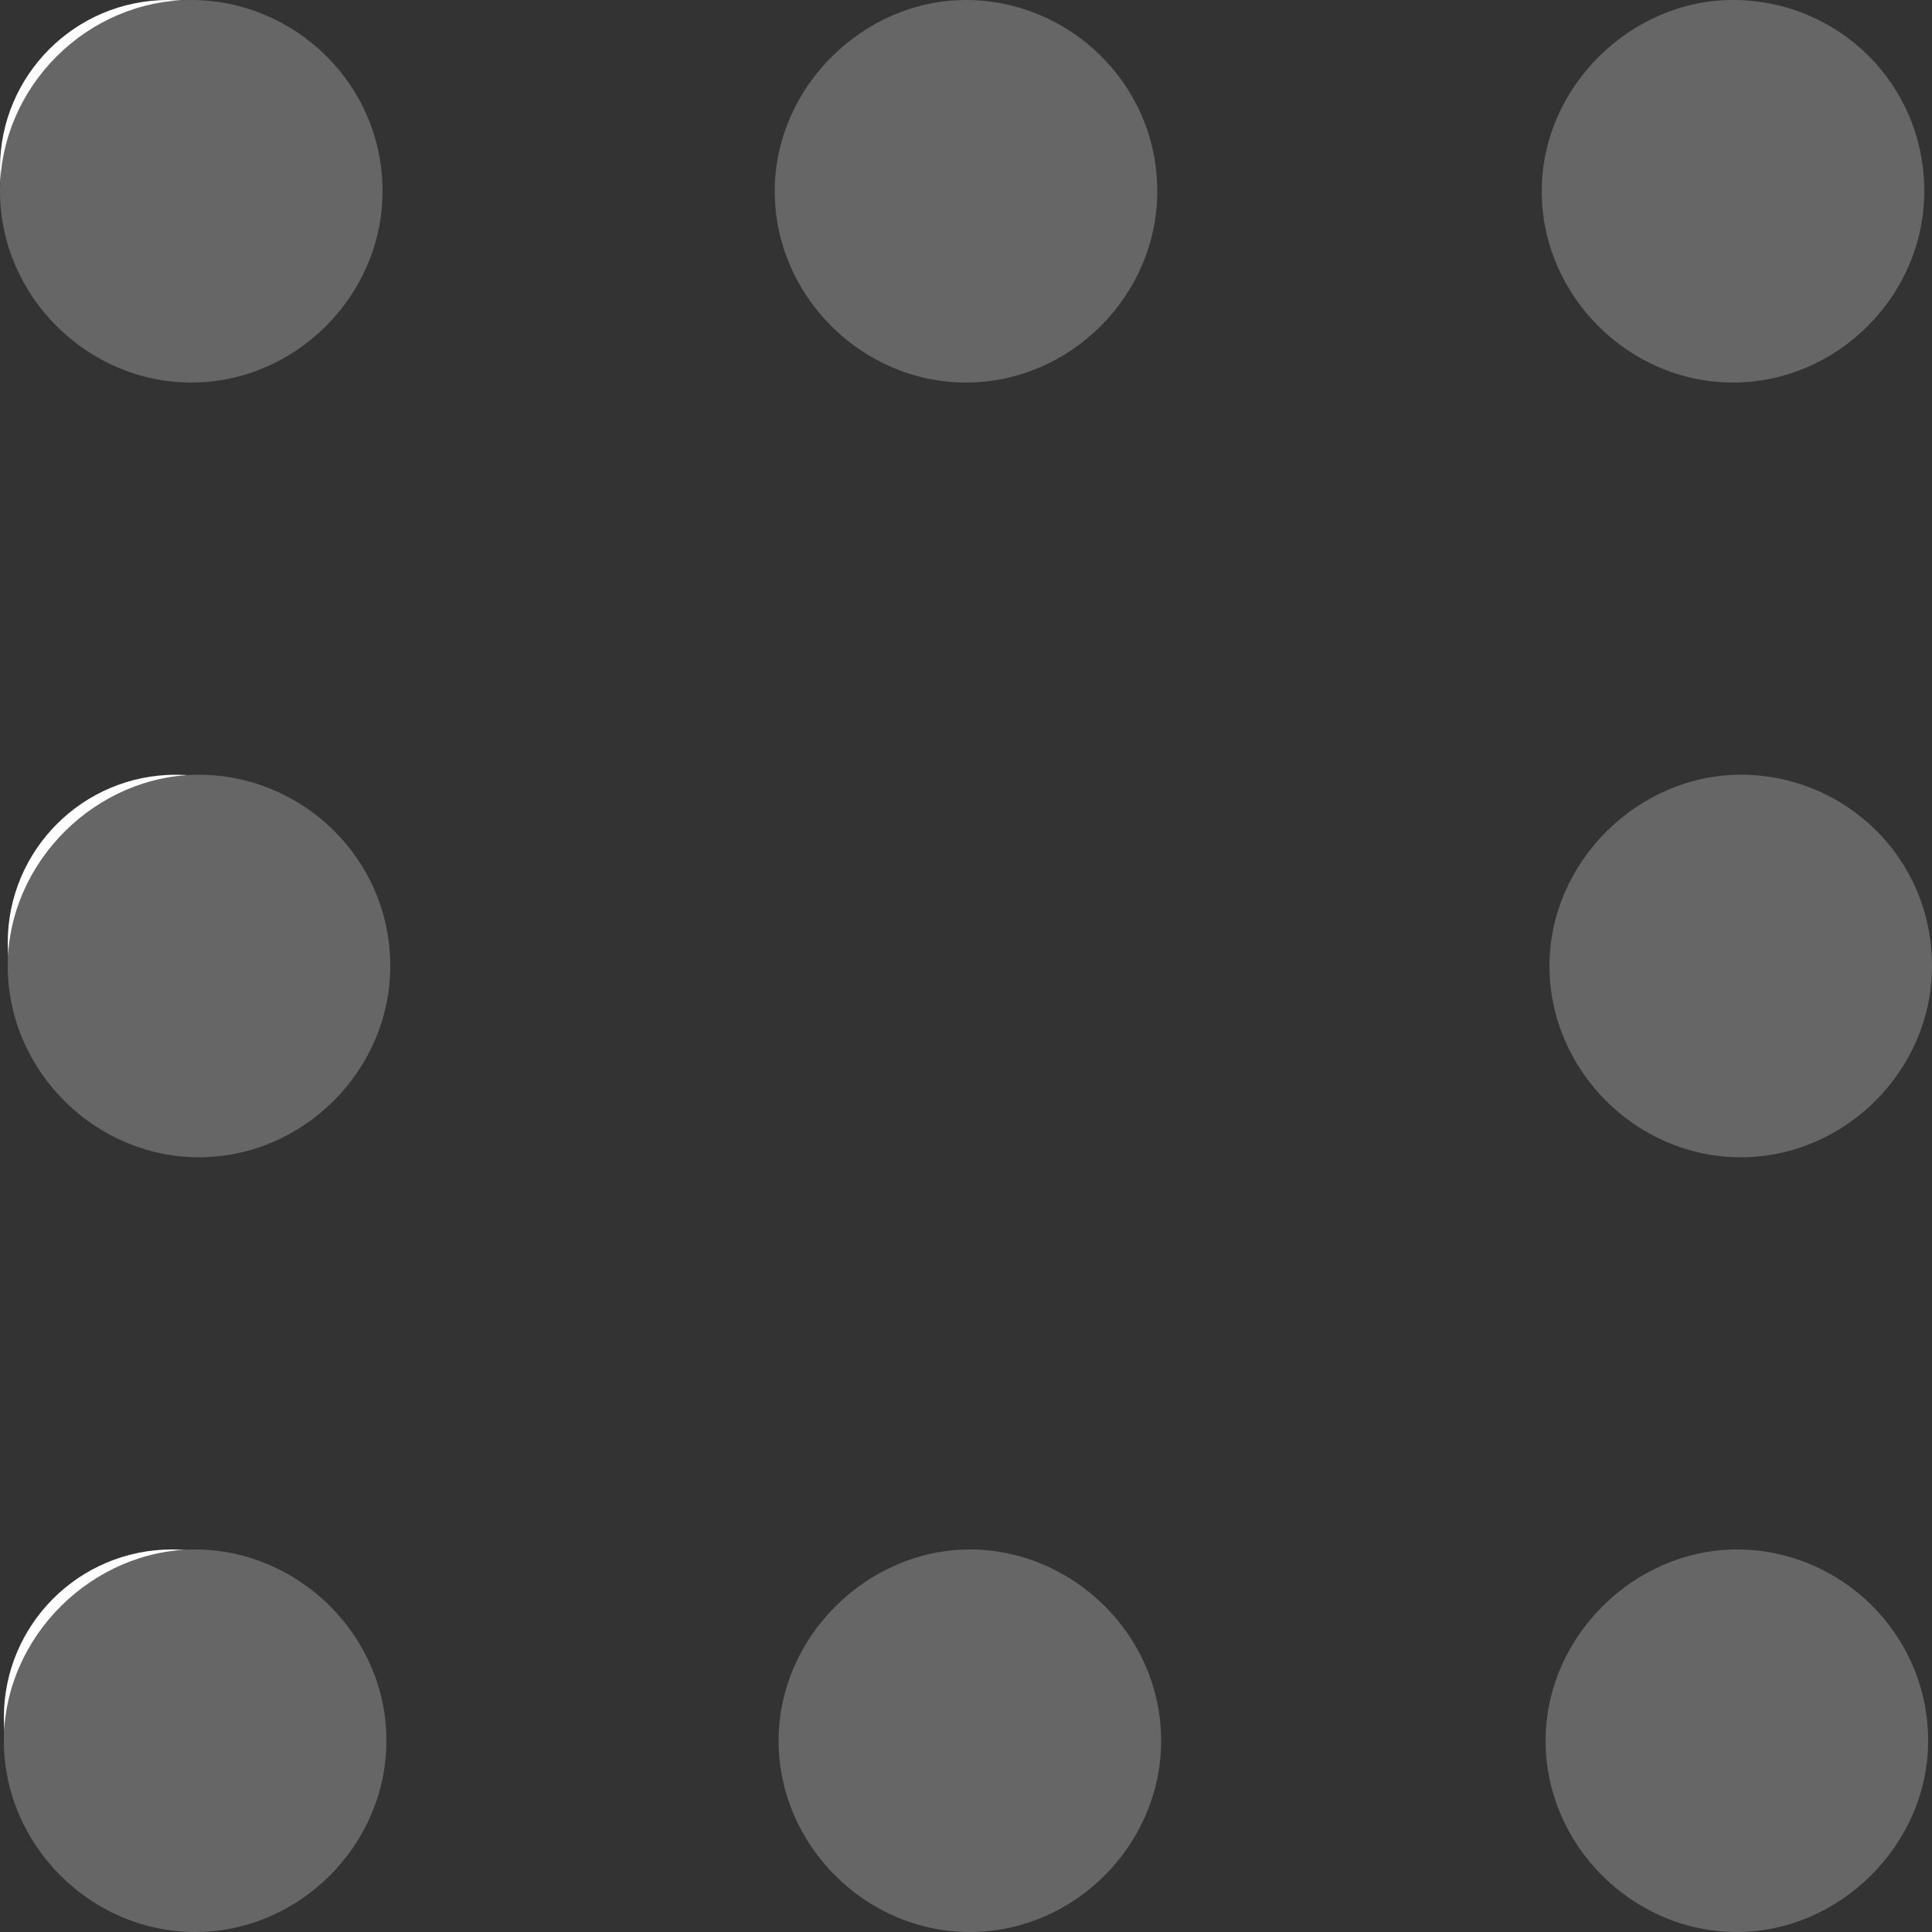 <?xml version="1.0" encoding="utf-8"?>
<!-- Generator: Adobe Illustrator 22.1.0, SVG Export Plug-In . SVG Version: 6.00 Build 0)  -->
<svg version="1.1" id="Calque_1" xmlns="http://www.w3.org/2000/svg" xmlns:xlink="http://www.w3.org/1999/xlink" x="0px" y="0px"
	 viewBox="0 0 100 100" style="enable-background:new 0 0 100 100;" xml:space="preserve">
<rect x="0" y="0" width="100" height="100" fill="#333333" stroke="none"/>
<style type="text/css">
	.st0{fill:#FFFFFF;}
	.st1{fill:#666666;}
</style>
<circle class="st0" cx="8.7" cy="8.7" r="8.7"/>
<path class="st1" d="M9.9,0C4.5,0,0,4.5,0,9.9s4.5,9.9,9.9,9.9s9.9-4.5,9.9-9.9C19.8,4.3,15.2,0,9.9,0z"/>
<path class="st1" d="M50,0c-5.3,0-9.9,4.5-9.9,9.9s4.5,9.9,9.9,9.9s9.9-4.5,9.9-9.9C59.9,4.3,55.3,0,50,0z"/>
<path class="st1" d="M89.7,0c-5.3,0-9.9,4.5-9.9,9.9s4.5,9.9,9.9,9.9s9.9-4.5,9.9-9.9C99.6,4.3,95.1,0,89.7,0z"/>
<circle class="st0" cx="8.9" cy="88.9" r="8.7"/>
<path class="st1" d="M10.1,80.2c-5.3,0-9.9,4.5-9.9,9.9s4.5,9.9,9.9,9.9s9.9-4.5,9.9-9.9C20,84.6,15.4,80.2,10.1,80.2z"/>
<path class="st1" d="M50.2,80.2c-5.3,0-9.9,4.5-9.9,9.9s4.5,9.9,9.9,9.9s9.9-4.5,9.9-9.9C60.1,84.6,55.5,80.2,50.2,80.2z"/>
<path class="st1" d="M89.9,80.2c-5.3,0-9.9,4.5-9.9,9.9s4.5,9.9,9.9,9.9c5.3,0,9.9-4.5,9.9-9.9C99.8,84.6,95.3,80.2,89.9,80.2z"/>
<circle class="st0" cx="9.1" cy="48.8" r="8.7"/>
<path class="st1" d="M10.3,40.1c-5.3,0-9.9,4.5-9.9,9.9s4.5,9.9,9.9,9.9s9.9-4.5,9.9-9.9C20.2,44.4,15.6,40.1,10.3,40.1z"/>
<path class="st1" d="M90.1,40.1c-5.3,0-9.9,4.5-9.9,9.9s4.5,9.9,9.9,9.9s9.9-4.5,9.9-9.9C100,44.4,95.5,40.1,90.1,40.1z"/>
</svg>
